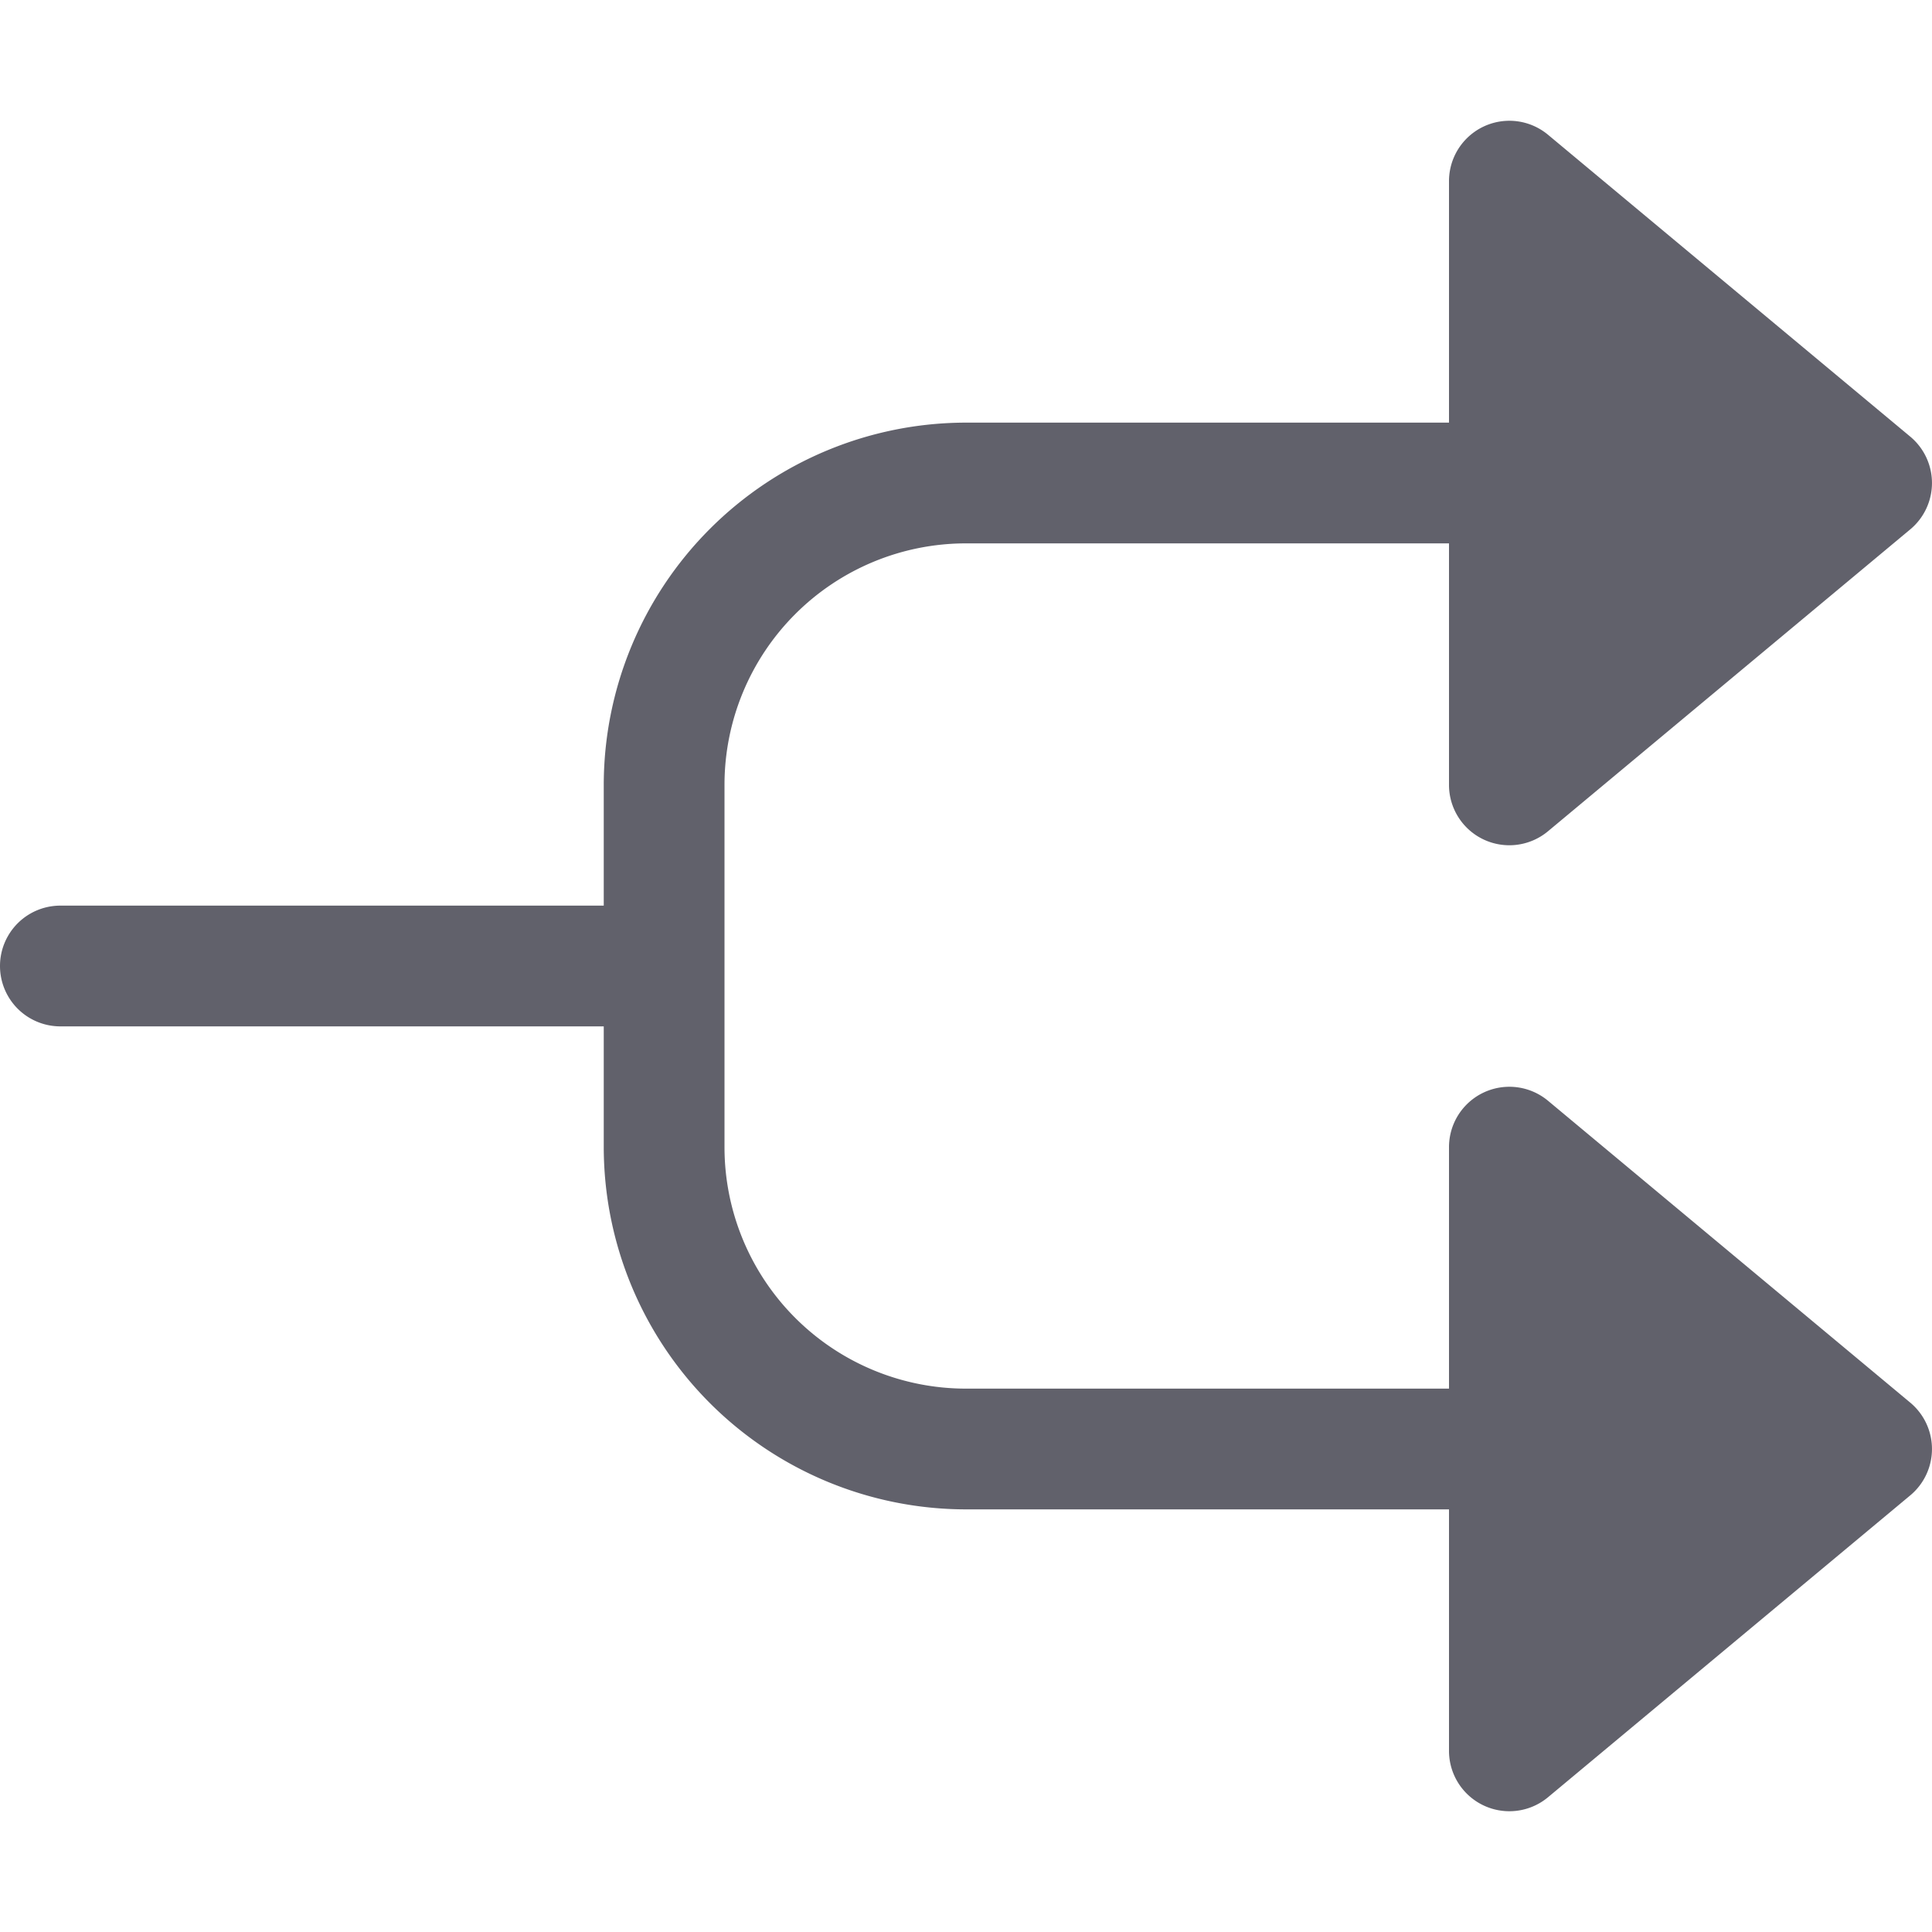 <svg xmlns="http://www.w3.org/2000/svg" height="24" width="24" viewBox="0 0 32 32"><g fill="#61616b" class="nc-icon-wrapper"><path d="M24.576,13.906a1,1,0,0,0,1.064-.138l6-5a1,1,0,0,0,0-1.536l-6-5A1,1,0,0,0,24,3V7H16a6.006,6.006,0,0,0-6,6v2H1a1,1,0,0,0,0,2h9v2a6.006,6.006,0,0,0,6,6h8v4a1,1,0,0,0,1.64.768l6-5a1,1,0,0,0,0-1.536l-6-5A1,1,0,0,0,24,19v4H16a4,4,0,0,1-4-4V13a4,4,0,0,1,4-4h8v4A1,1,0,0,0,24.576,13.906Z" fill="#61616b"></path></g></svg>